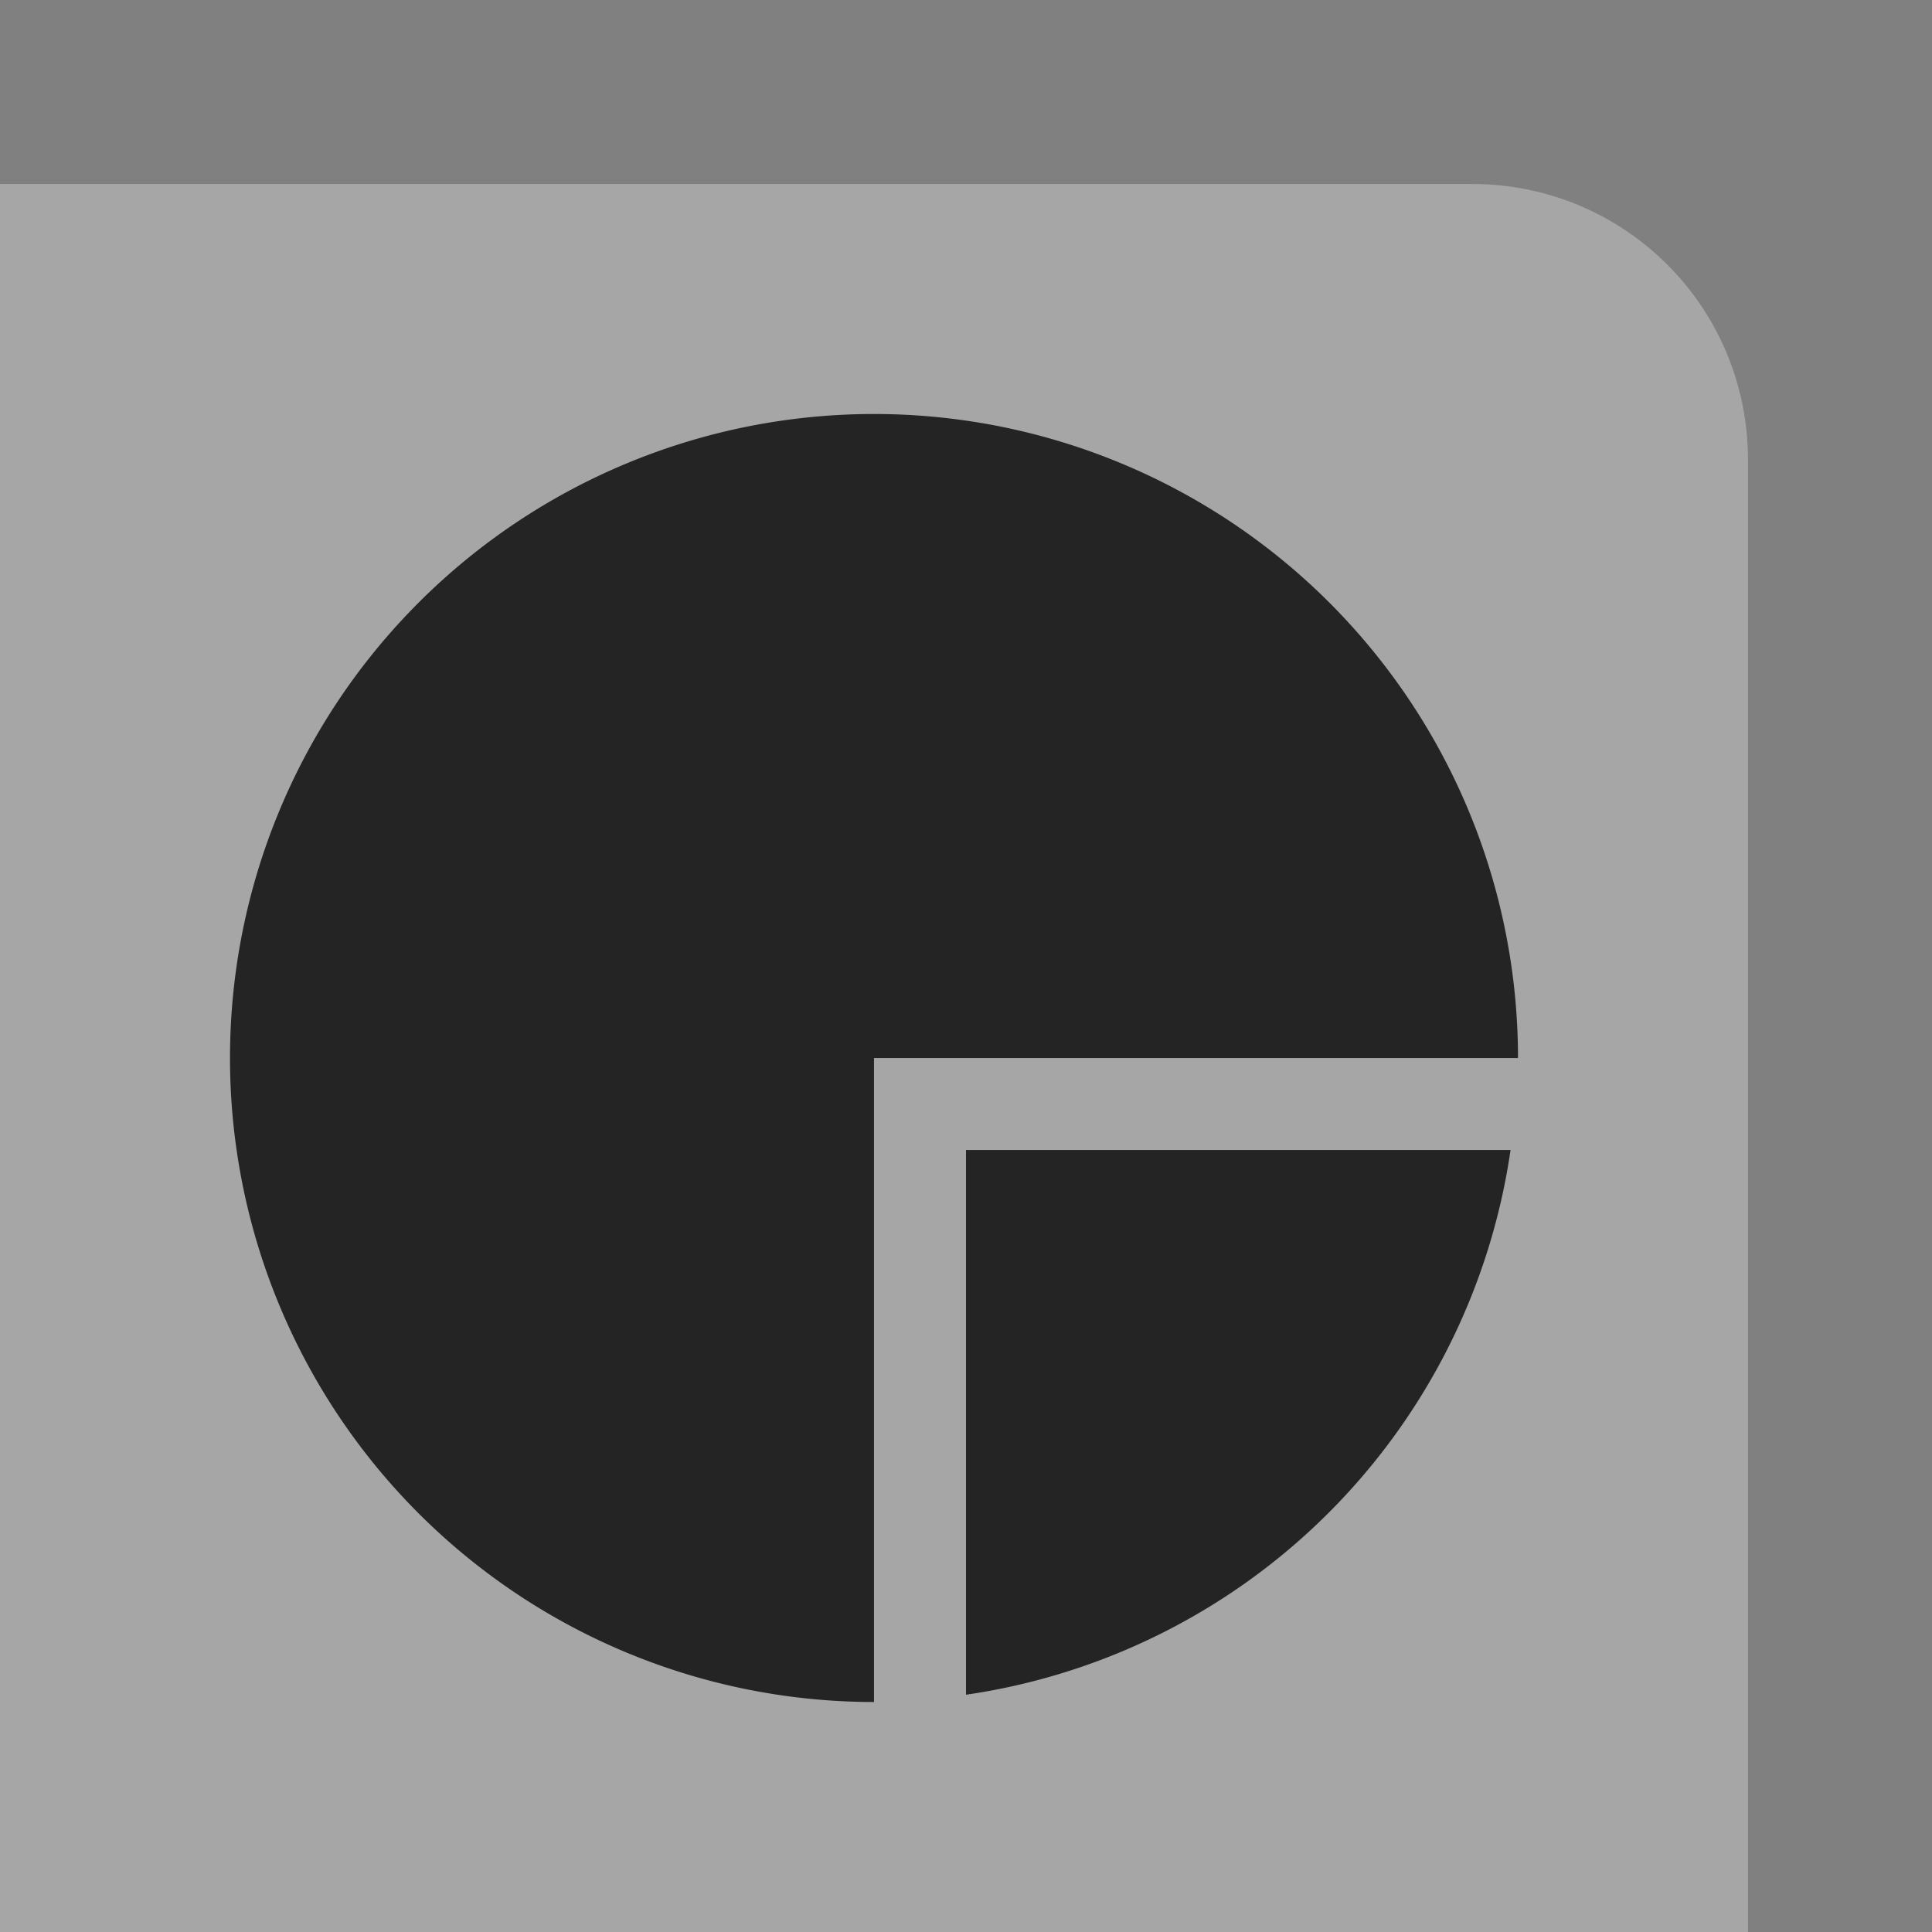 <svg height="42" viewBox="0 0 42 42" width="42" xmlns="http://www.w3.org/2000/svg"><rect x="0" y="0" width="42" height="42" fill="#808080" stroke="none"/><path d="m0 4v6 26 6h32 6v-6-26c0-3.324-2.676-6-6-6h-25z" fill="#efefef" opacity=".35"/><path d="m19 9a14 14 0 0 0 -14 14 14 14 0 0 0 14 14v-14h14a14 14 0 0 0 -14-14zm2 16v11.842a14 14 0 0 0 11.838-11.842z" fill="#242424"/></svg>